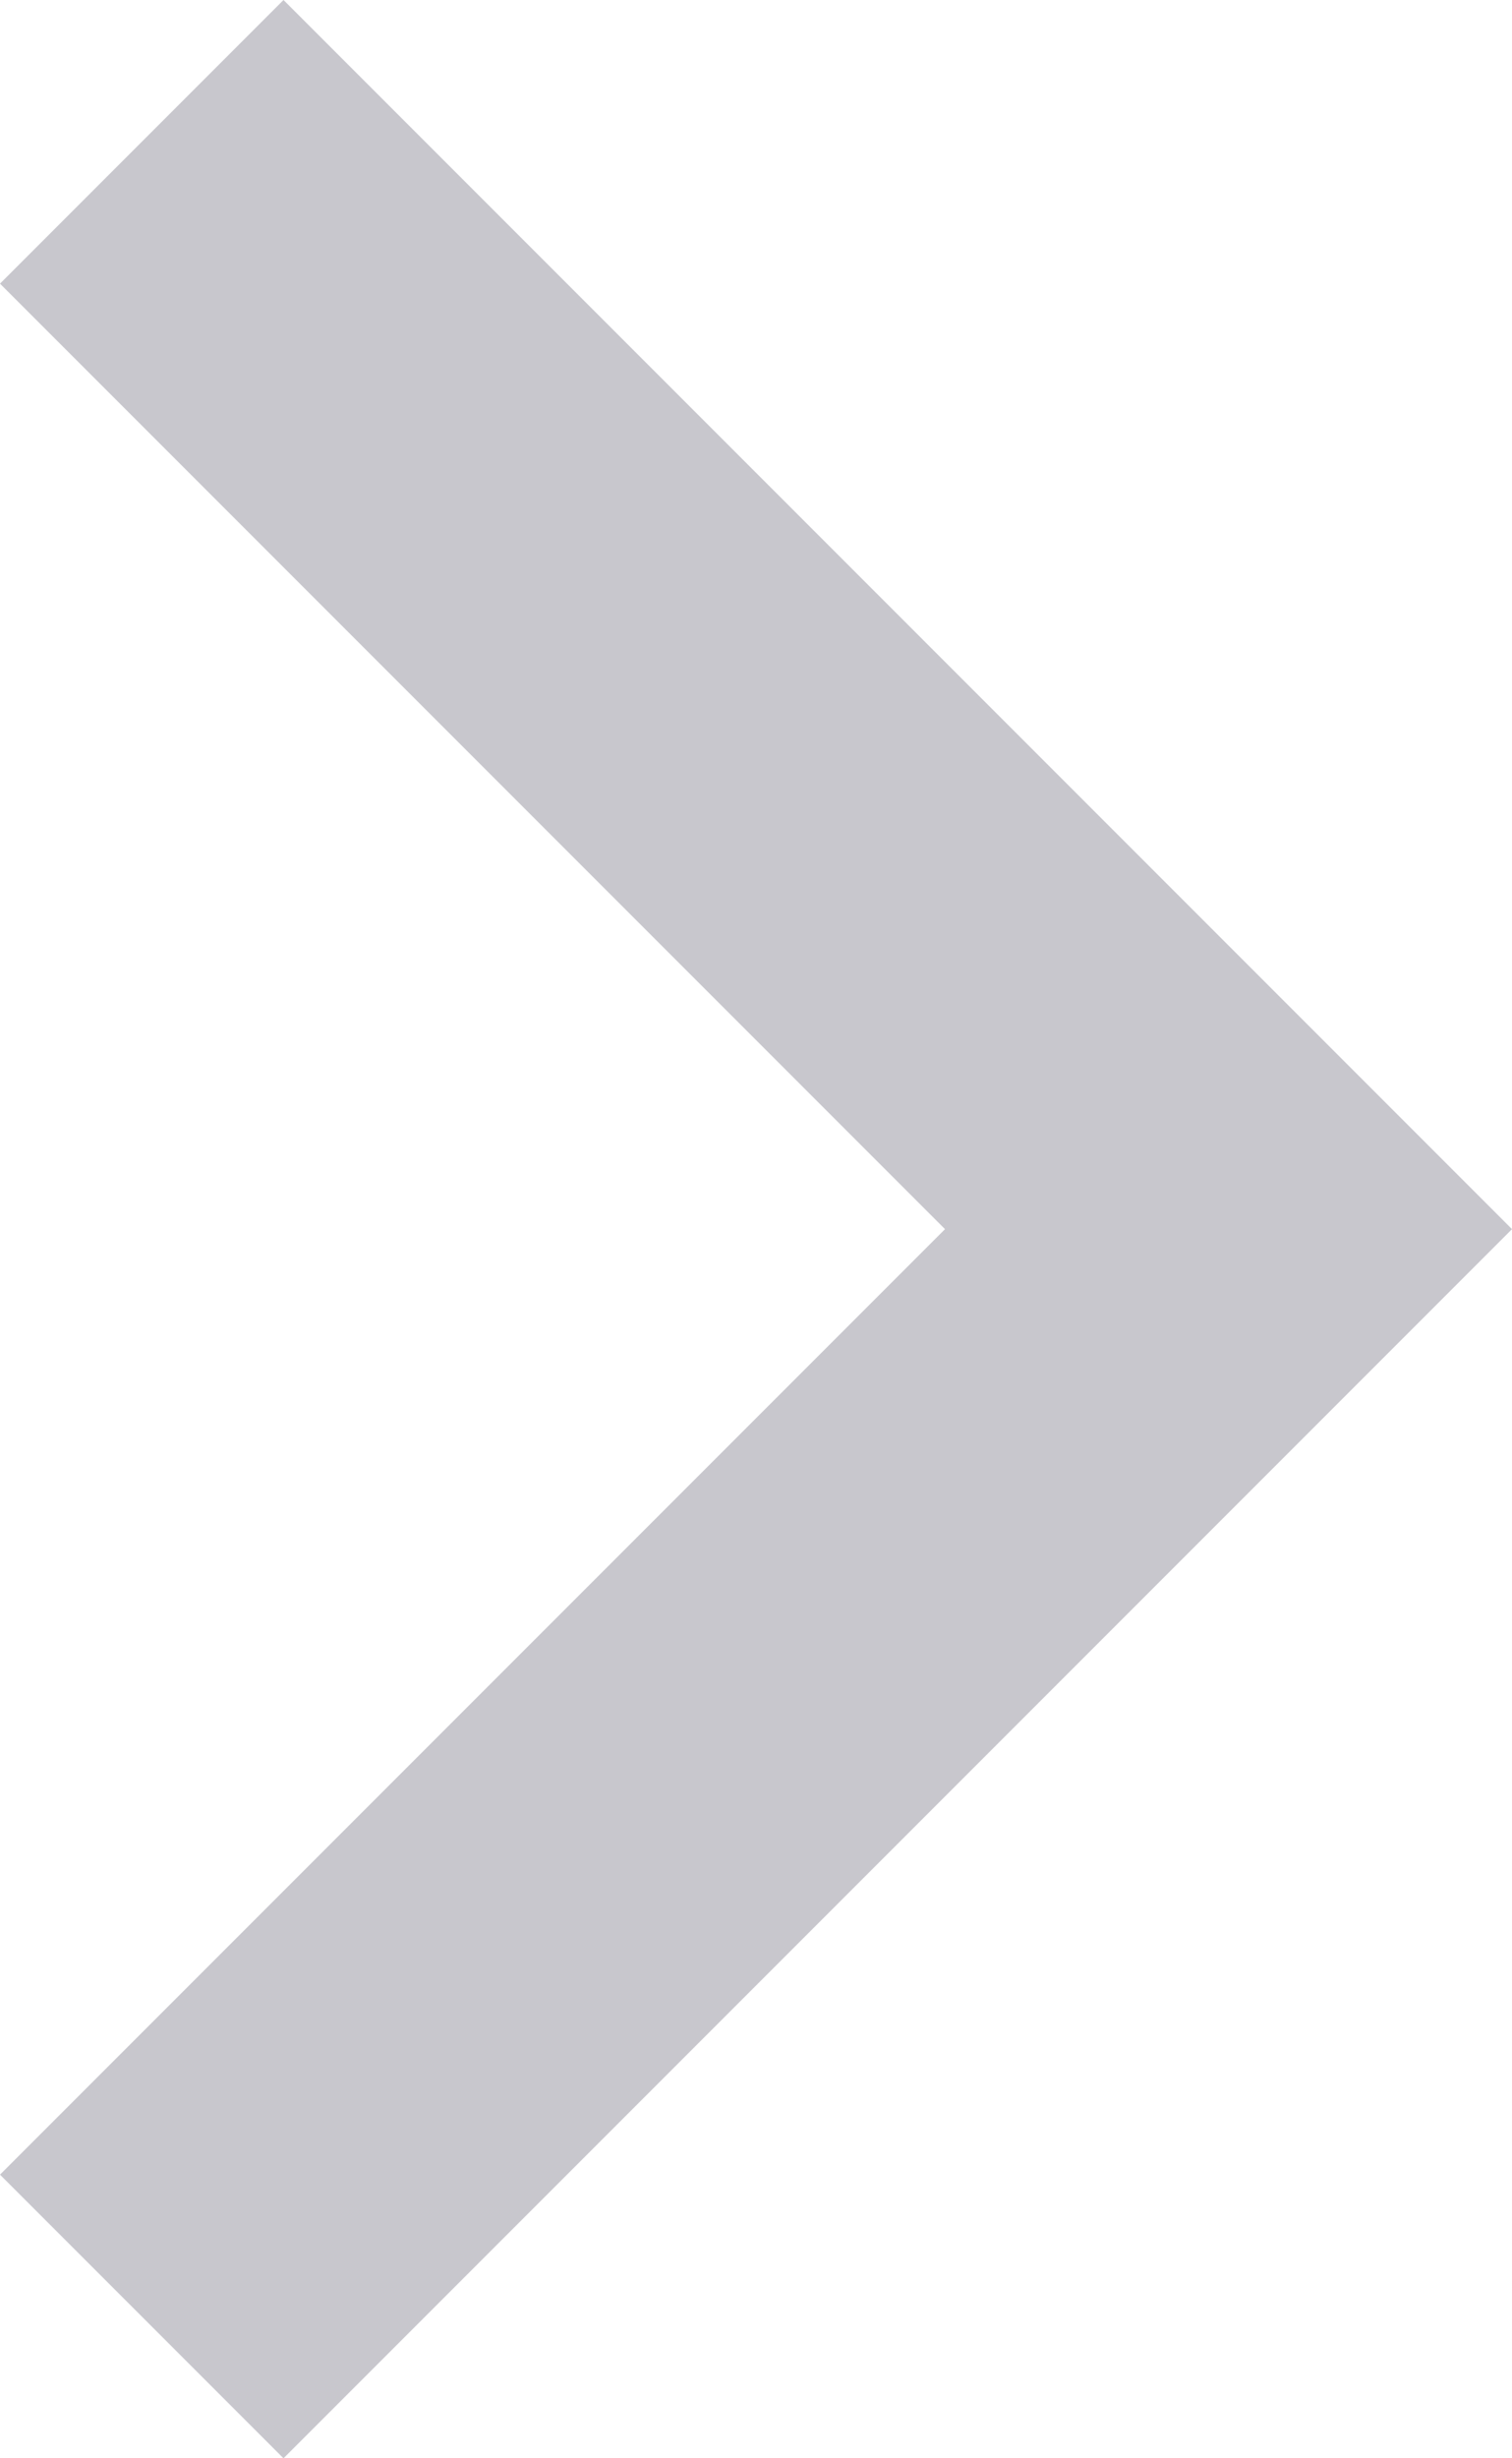 <?xml version="1.0" encoding="UTF-8"?>
<svg width="8px" height="13px" viewBox="0 0 8 13" version="1.1" xmlns="http://www.w3.org/2000/svg" xmlns:xlink="http://www.w3.org/1999/xlink">
    <!-- Generator: Sketch 51.2 (57519) - http://www.bohemiancoding.com/sketch -->
    <title>ico_back_down@2x</title>
    <desc>Created with Sketch.</desc>
    <defs></defs>
    <g id="Page-1" stroke="none" stroke-width="1" fill="none" fill-rule="evenodd">
        <g id="home" transform="translate(-344, -860)">
            <g id="服务总览" transform="translate(0, 623)">
                <g id="酒店商圈介绍" transform="translate(0, 217)">
                    <g id="ico_back_down" transform="translate(336, 14)">
                        <rect id="Rectangle-3" fill-rule="nonzero" x="0" y="0" width="24" height="24"></rect>
                        <polygon id="Disclosure-Indicator" fill="#C8C7CD" points="8 7.5 9.5 6 16 12.5 9.5 19 8 17.5 13 12.5"></polygon>
                    </g>
                </g>
            </g>
        </g>
    </g>
</svg>